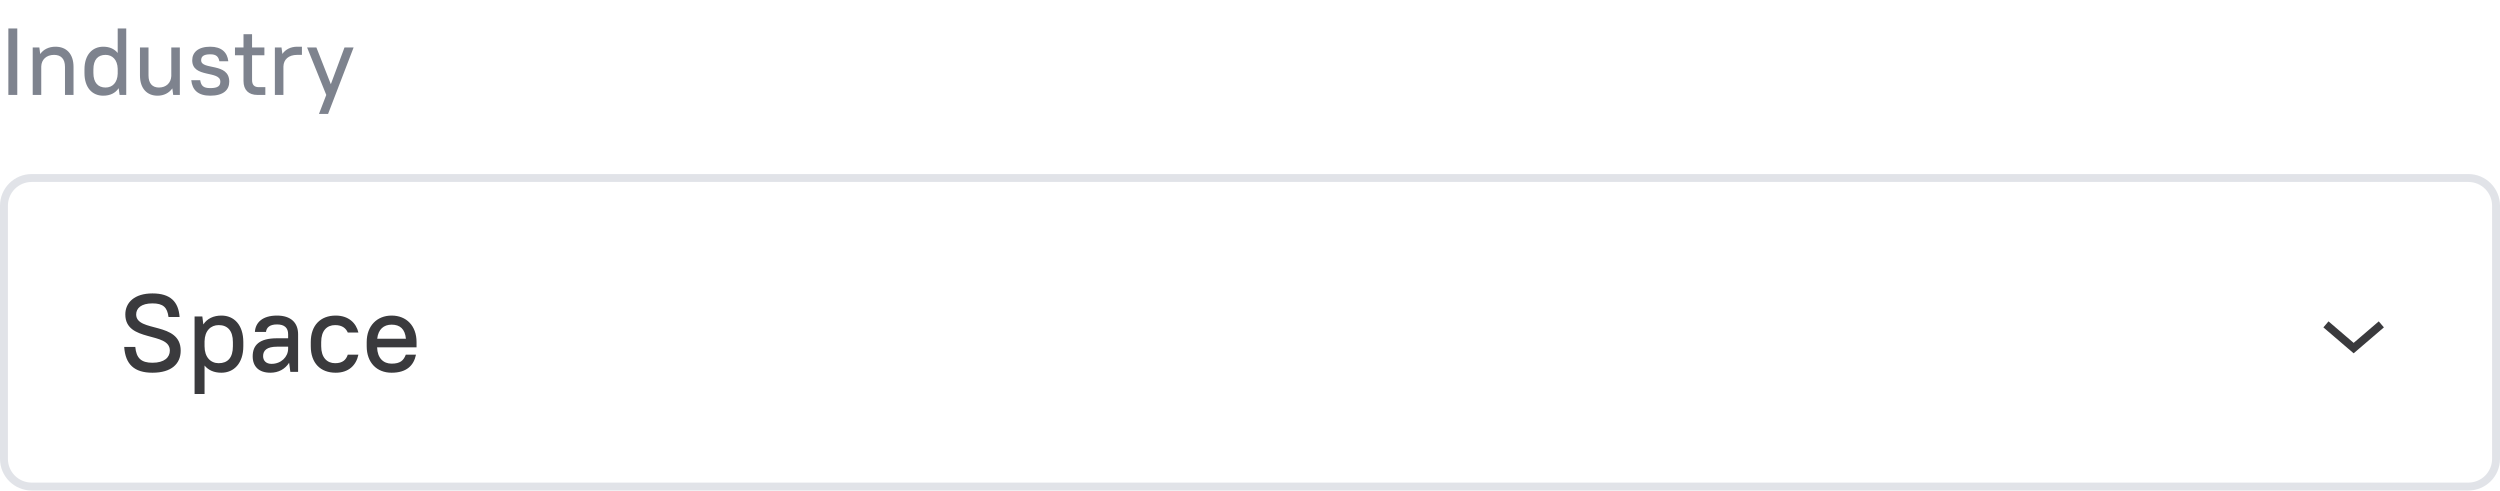 <svg width="316" height="62" viewBox="0 0 316 62" fill="none" xmlns="http://www.w3.org/2000/svg">
<path d="M4 22.5H312C313.933 22.5 315.5 24.067 315.5 26V58C315.5 59.933 313.933 61.5 312 61.5H4C2.067 61.5 0.5 59.933 0.5 58V26C0.5 24.067 2.067 22.5 4 22.5Z" stroke="#E1E3E8"/>
<path d="M1.056 12H2.184V3.6H1.056V12ZM4.134 12H5.214V8.4C5.238 7.536 5.862 6.936 6.834 6.936C7.71 6.936 8.214 7.44 8.214 8.46V12H9.294V8.46C9.294 6.804 8.394 5.904 7.014 5.904C6.174 5.904 5.502 6.24 5.082 6.828L4.974 6H4.134V12ZM13.041 12.096C13.893 12.096 14.577 11.784 14.997 11.148L15.117 12H15.957V3.6H14.877V6.696C14.445 6.168 13.821 5.904 13.053 5.904C11.685 5.904 10.677 6.912 10.677 8.772V9.228C10.677 11.1 11.673 12.096 13.041 12.096ZM13.341 11.064C12.405 11.064 11.805 10.452 11.805 9.228V8.772C11.805 7.524 12.393 6.936 13.341 6.936C14.205 6.936 14.841 7.548 14.877 8.688V9.324C14.841 10.452 14.205 11.064 13.341 11.064ZM19.912 12.096C20.704 12.096 21.364 11.76 21.784 11.172L21.892 12H22.732V6H21.652V9.612C21.616 10.476 21.004 11.064 20.092 11.064C19.276 11.064 18.772 10.56 18.772 9.54V6H17.692V9.54C17.692 11.196 18.592 12.096 19.912 12.096ZM26.577 12.096C28.245 12.096 28.977 11.364 28.977 10.32C28.977 7.86 25.425 8.904 25.425 7.62C25.425 7.152 25.713 6.864 26.577 6.864C27.333 6.864 27.609 7.152 27.729 7.74H28.857C28.737 6.624 28.005 5.904 26.577 5.904C25.029 5.904 24.297 6.636 24.297 7.62C24.297 9.912 27.849 8.868 27.849 10.32C27.849 10.848 27.561 11.136 26.577 11.136C25.701 11.136 25.425 10.848 25.305 10.14H24.177C24.297 11.364 25.029 12.096 26.577 12.096ZM29.7 6.984H30.779V10.236C30.779 11.364 31.416 12 32.544 12H33.539V11.016H32.7C32.148 11.016 31.86 10.728 31.86 10.116V6.984H33.419V6H31.86V4.32H30.779V6H29.7V6.984ZM34.744 12H35.824V8.4C35.848 7.536 36.46 6.936 37.564 6.936H38.164V5.904H37.564C36.772 5.904 36.1 6.228 35.692 6.816L35.584 6H34.744V12ZM40.317 14.4H41.469L44.697 6H43.545L41.817 10.644L39.993 6H38.817L41.241 12L40.317 14.4Z" fill="#7E838E"/>
<path d="M19.27 47.112C21.692 47.112 22.84 45.964 22.84 44.326C22.84 40.602 17.212 42.058 17.212 39.748C17.212 38.964 17.842 38.348 19.27 38.348C20.642 38.348 21.146 38.866 21.3 40.07H22.7C22.56 38.124 21.524 37.088 19.27 37.088C17.002 37.088 15.84 38.236 15.84 39.748C15.84 43.318 21.468 41.876 21.468 44.312C21.468 45.166 20.782 45.852 19.27 45.852C17.856 45.852 17.226 45.278 17.1 43.85H15.7C15.84 46.048 16.974 47.112 19.27 47.112ZM27.983 47.112C29.565 47.112 30.755 45.922 30.755 43.766V43.234C30.755 41.064 29.579 39.888 27.997 39.888C26.989 39.888 26.191 40.266 25.701 41.008L25.575 40H24.595V49.8H25.855V46.202C26.345 46.804 27.073 47.112 27.983 47.112ZM27.647 45.908C26.611 45.908 25.855 45.138 25.855 43.766V43.136C25.883 41.806 26.639 41.092 27.647 41.092C28.753 41.092 29.439 41.792 29.439 43.234V43.766C29.439 45.236 28.767 45.908 27.647 45.908ZM34.179 47.112C35.201 47.112 36.041 46.65 36.545 45.852L36.699 47H37.679V42.24C37.679 40.798 36.769 39.888 35.019 39.888C33.171 39.888 32.289 40.77 32.219 41.96H33.619C33.689 41.4 34.081 41.008 35.019 41.008C35.971 41.008 36.419 41.456 36.419 42.24V42.758H35.019C32.793 42.758 31.939 43.612 31.939 45.04C31.939 46.328 32.723 47.112 34.179 47.112ZM34.319 45.992C33.647 45.992 33.255 45.6 33.255 45.012C33.255 44.298 33.731 43.822 35.019 43.822H36.419V44.074C36.419 45.11 35.537 45.992 34.319 45.992ZM42.432 47.112C44.07 47.112 45.022 46.174 45.302 44.83H43.958C43.748 45.474 43.314 45.908 42.362 45.908C41.326 45.908 40.598 45.18 40.598 43.766V43.234C40.598 41.806 41.312 41.092 42.362 41.092C43.3 41.092 43.748 41.54 43.958 42.03H45.302C45.022 40.84 44.07 39.888 42.432 39.888C40.514 39.888 39.282 41.12 39.282 43.234V43.766C39.282 45.894 40.5 47.112 42.432 47.112ZM49.501 47.112C51.391 47.112 52.301 46.202 52.581 44.83H51.293C51.013 45.558 50.607 45.964 49.501 45.964C48.451 45.964 47.709 45.264 47.667 43.906H52.651V43.234C52.651 41.176 51.363 39.888 49.501 39.888C47.653 39.888 46.351 41.19 46.351 43.234V43.766C46.351 45.838 47.625 47.112 49.501 47.112ZM49.501 41.036C50.551 41.036 51.195 41.582 51.307 42.814H47.681C47.807 41.624 48.507 41.036 49.501 41.036Z" fill="#3A3A3D"/>
<path d="M301 41L297.5 44L294 41" stroke="#3A3A3D"/>
</svg>
